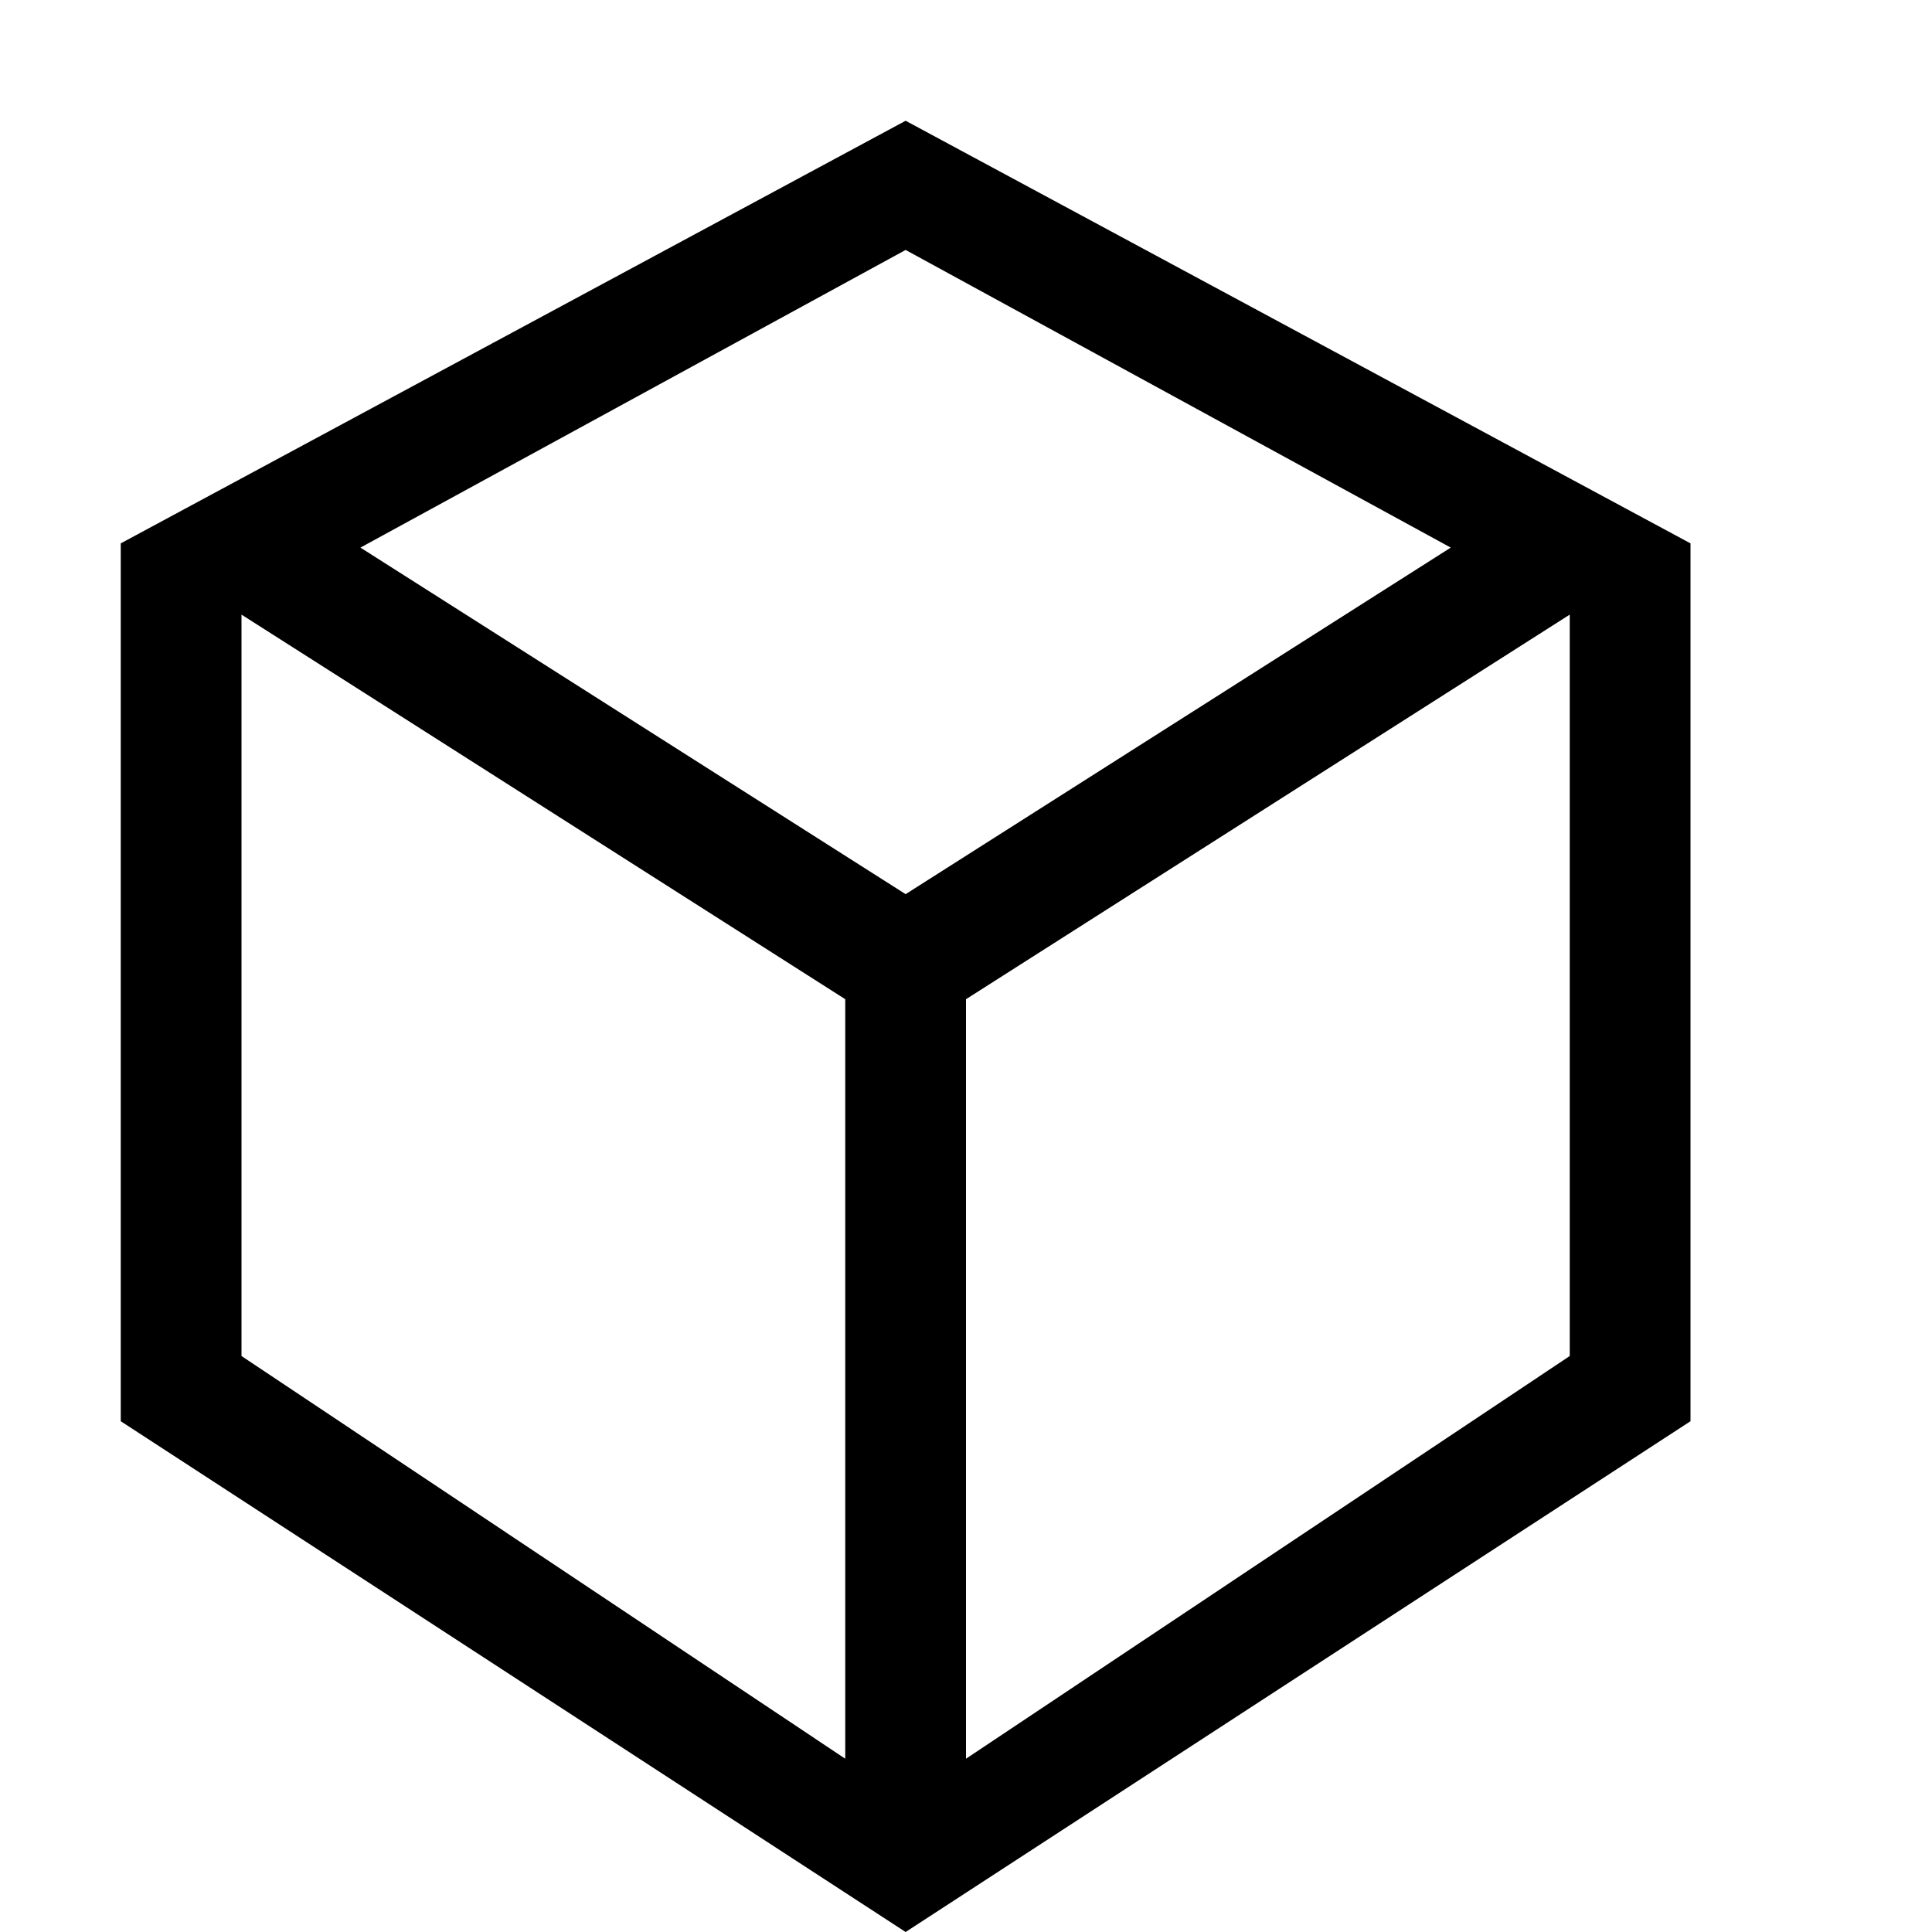 <?xml version="1.0" encoding="utf-8"?>
<!-- Generator: Adobe Illustrator 16.0.0, SVG Export Plug-In . SVG Version: 6.00 Build 0)  -->
<!DOCTYPE svg PUBLIC "-//W3C//DTD SVG 1.1//EN" "http://www.w3.org/Graphics/SVG/1.1/DTD/svg11.dtd">
<svg version="1.1" id="Capa_1" xmlns="http://www.w3.org/2000/svg" xmlns:xlink="http://www.w3.org/1999/xlink" x="0px" y="0px"
	 width="32px" height="32px" viewBox="0 0 32 32" enable-background="new 0 0 32 32" xml:space="preserve">
<path d="M15,2L2,9v14.54L15,32l13-8.46V9L15,2z M14,29.13L4,22.46V10.18l10,6.37V29.13z M5.97,9.07L15,4.14l9.029,4.93L15,14.81
	L5.97,9.07z M26,22.46l-10,6.67V16.55l10-6.37V22.46z"/>
</svg>
